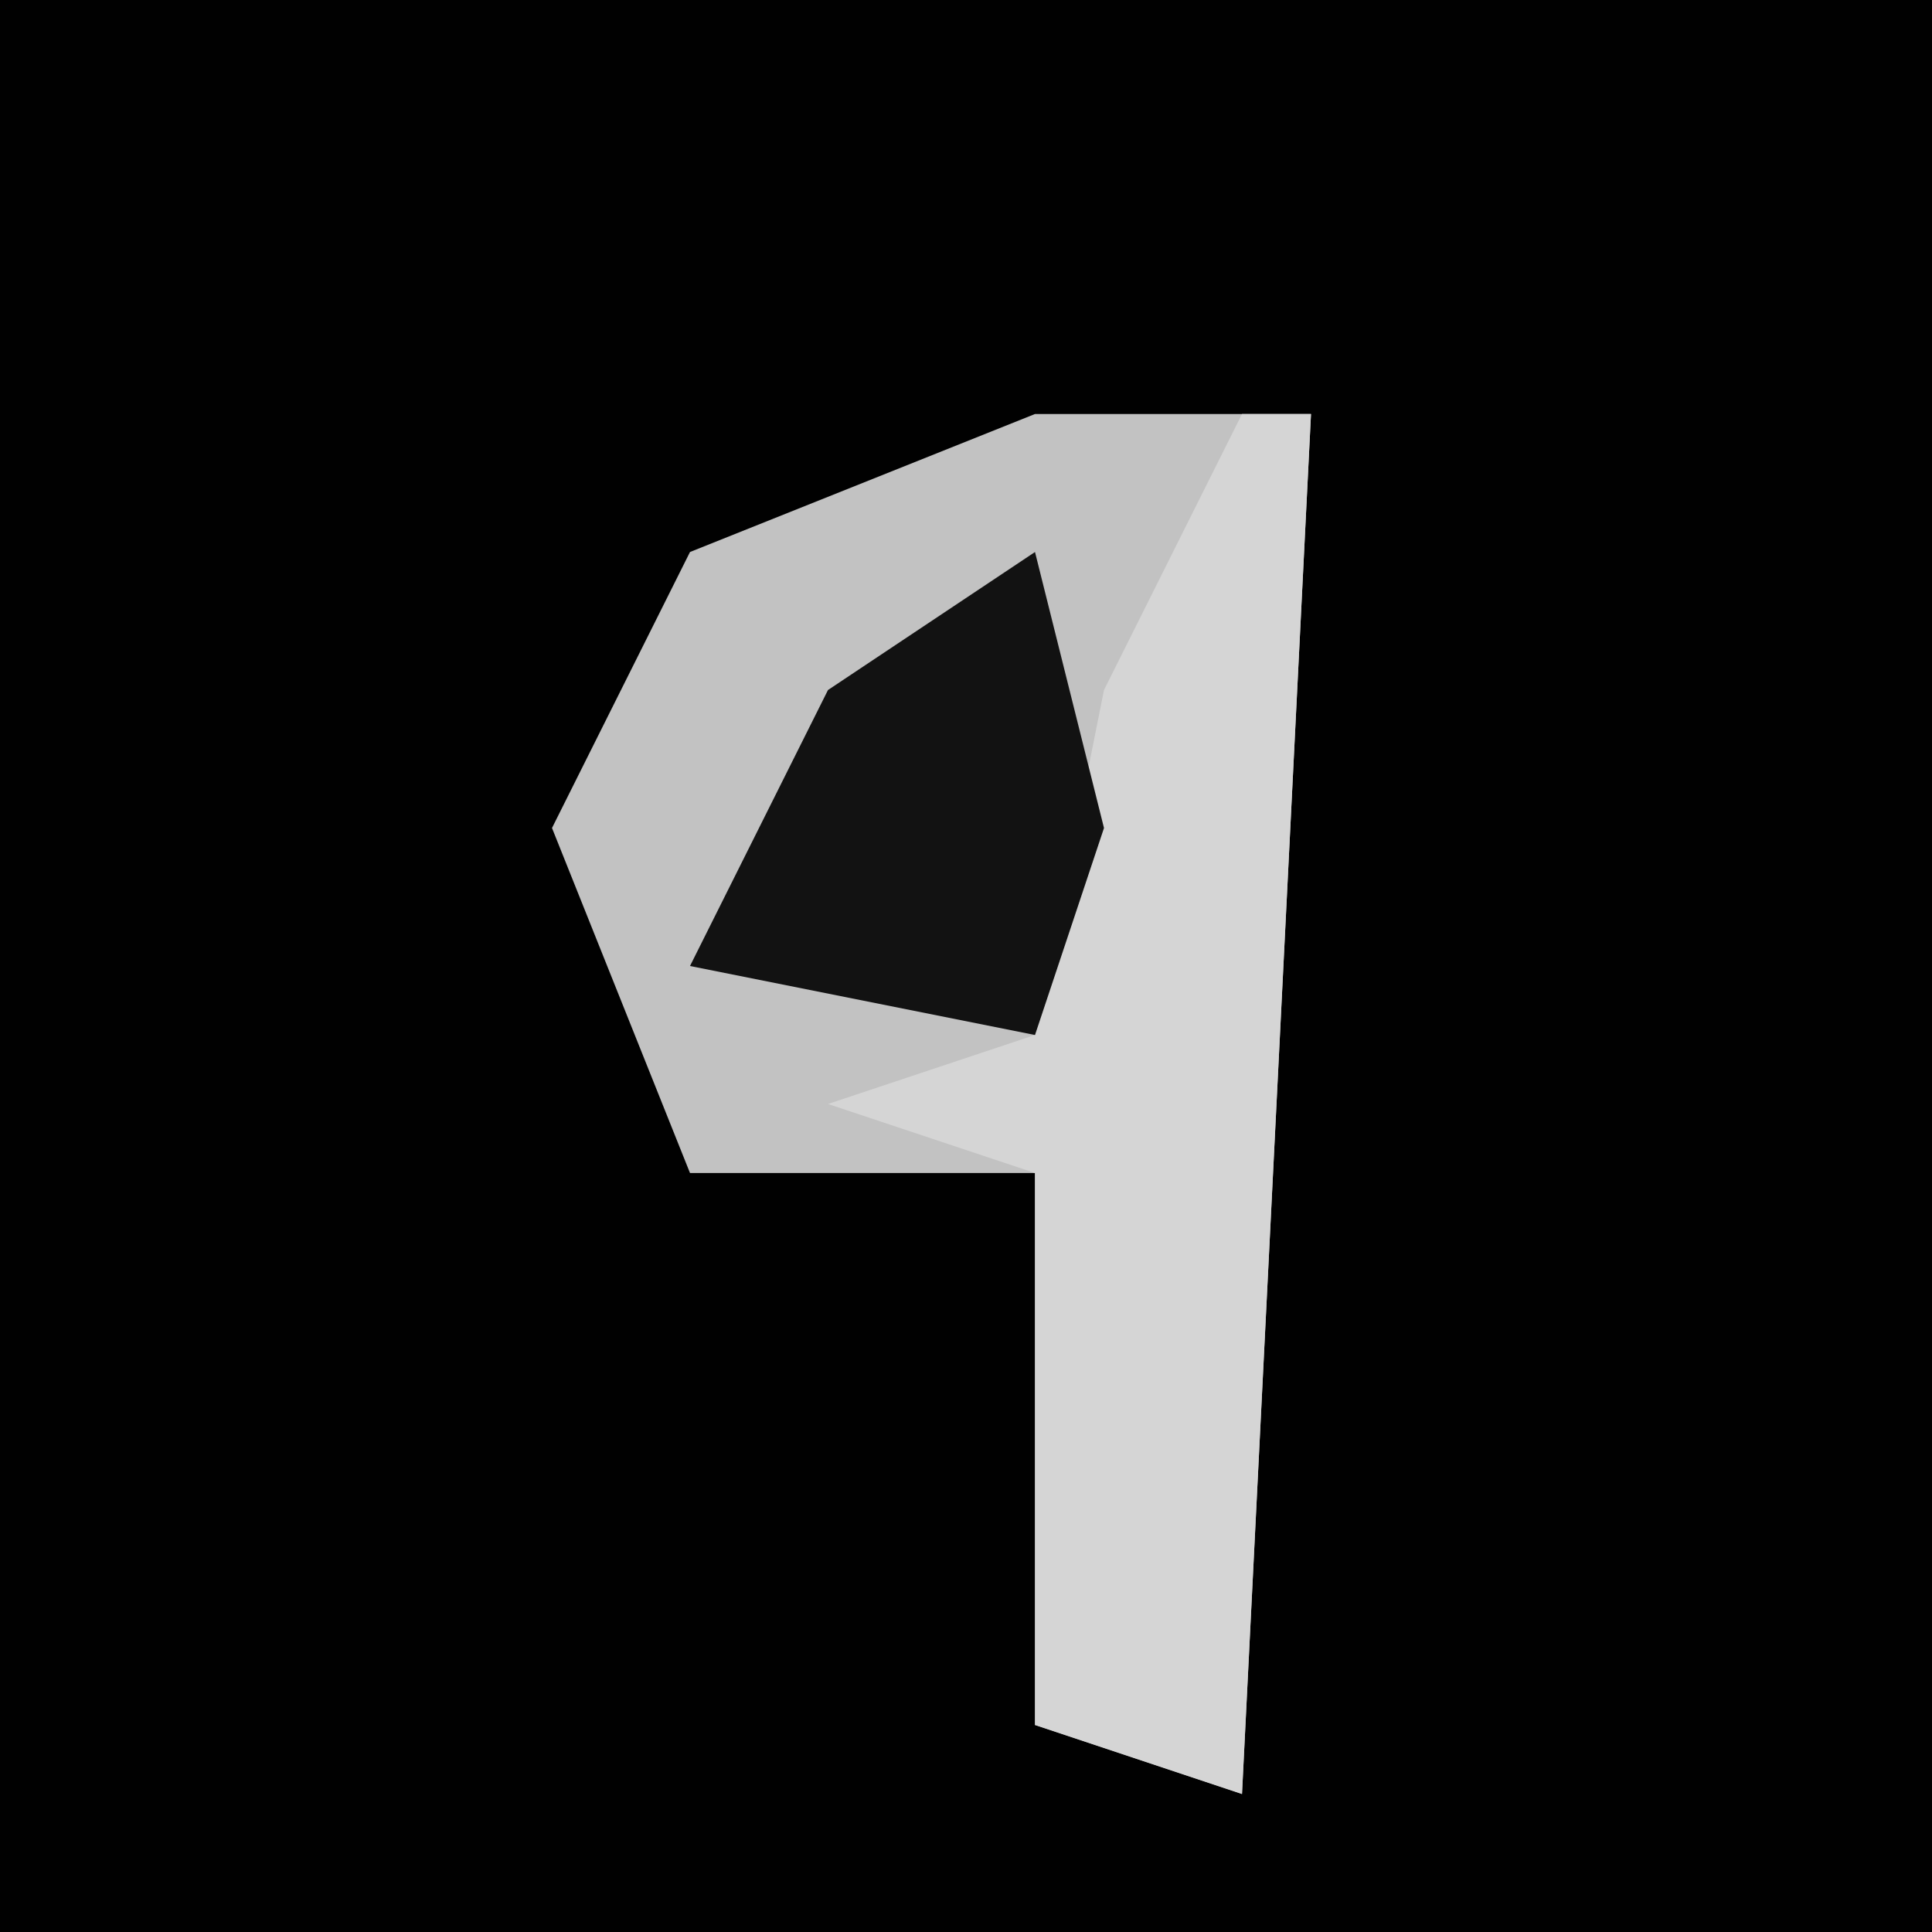 <?xml version="1.0" encoding="UTF-8"?>
<svg version="1.1" xmlns="http://www.w3.org/2000/svg" width="28" height="28">
<path d="M0,0 L28,0 L28,28 L0,28 Z " fill="#010101" transform="translate(0,0)"/>
<path d="M0,0 L4,0 L3,20 L0,19 L0,11 L-5,11 L-7,6 L-5,2 Z " fill="#C2C2C2" transform="translate(15,6)"/>
<path d="M0,0 L1,0 L0,20 L-3,19 L-3,11 L-6,10 L-3,9 L-2,4 Z " fill="#D5D5D5" transform="translate(18,6)"/>
<path d="M0,0 L1,4 L0,7 L-5,6 L-3,2 Z " fill="#121212" transform="translate(15,8)"/>
</svg>
